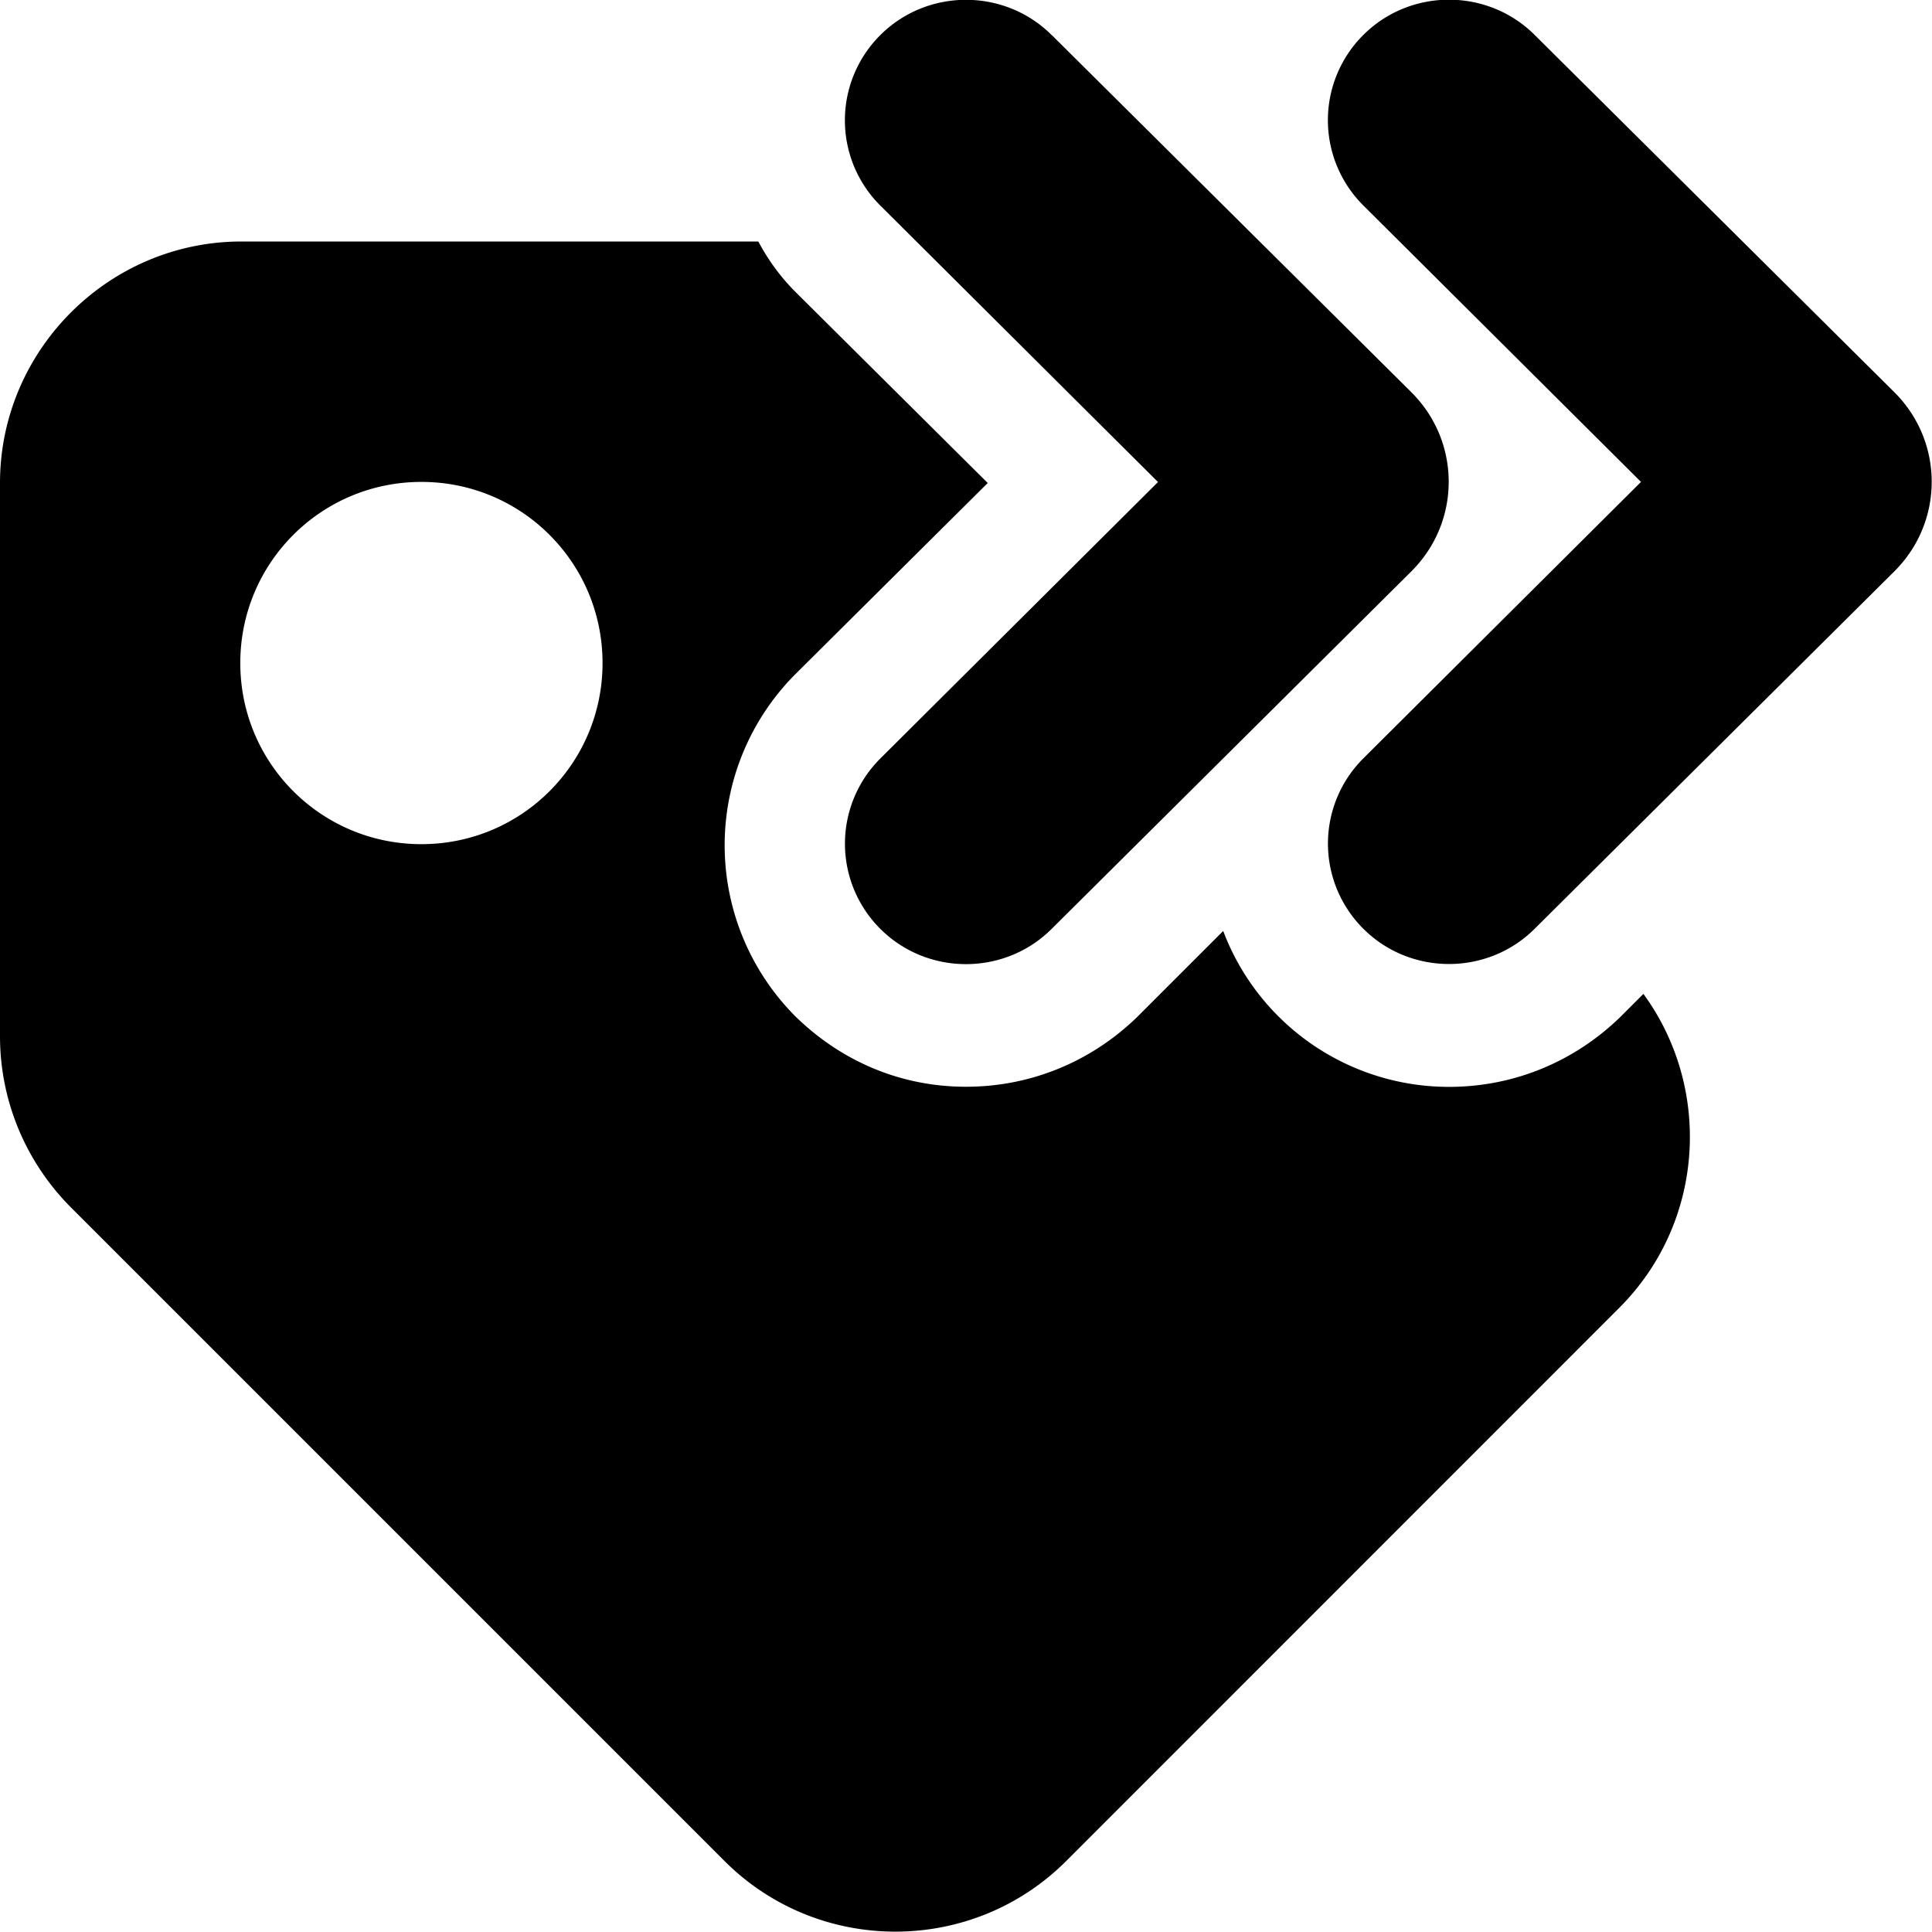 <svg xmlns="http://www.w3.org/2000/svg" viewBox="0 0 16 16">
  <path d="M11.29.29c.39-.39 1.03-.39 1.42 0l2.98 2.96c.41.41.41 1.07 0 1.48l-2.98 2.961c-.39.39-1.03.39-1.42 0a.996.996 0 0 1 0-1.41l2.3-2.29-2.3-2.29a.996.996 0 0 1 0-1.411"/>
  <path d="M13.61 8.231c.57.78.51 1.89-.2 2.6l-4.58 4.581c-.78.78-2.05.78-2.83 0l-5.41-5.41c-.38-.38-.59-.89-.59-1.42V4c0-1.1.9-2 2-2h4.28c.08.15.18.29.31.42L8.18 4 6.59 5.58a2.007 2.007 0 0 0 0 2.84c.38.37.87.58 1.41.58s1.04-.21 1.42-.58l.71-.71A1.998 1.998 0 0 0 12 9.001c.54 0 1.04-.21 1.42-.58zM3.49 6.991c.83 0 1.5-.67 1.5-1.5s-.67-1.5-1.5-1.5-1.5.67-1.5 1.5.67 1.5 1.5 1.5"/>
  <path d="m8.71.29 2.98 2.96c.41.41.41 1.07 0 1.48L8.71 7.692c-.39.39-1.03.39-1.42 0a.996.996 0 0 1 0-1.41l2.3-2.29-2.3-2.29a.996.996 0 0 1 0-1.411c.39-.39 1.03-.39 1.42 0"/>
</svg>

